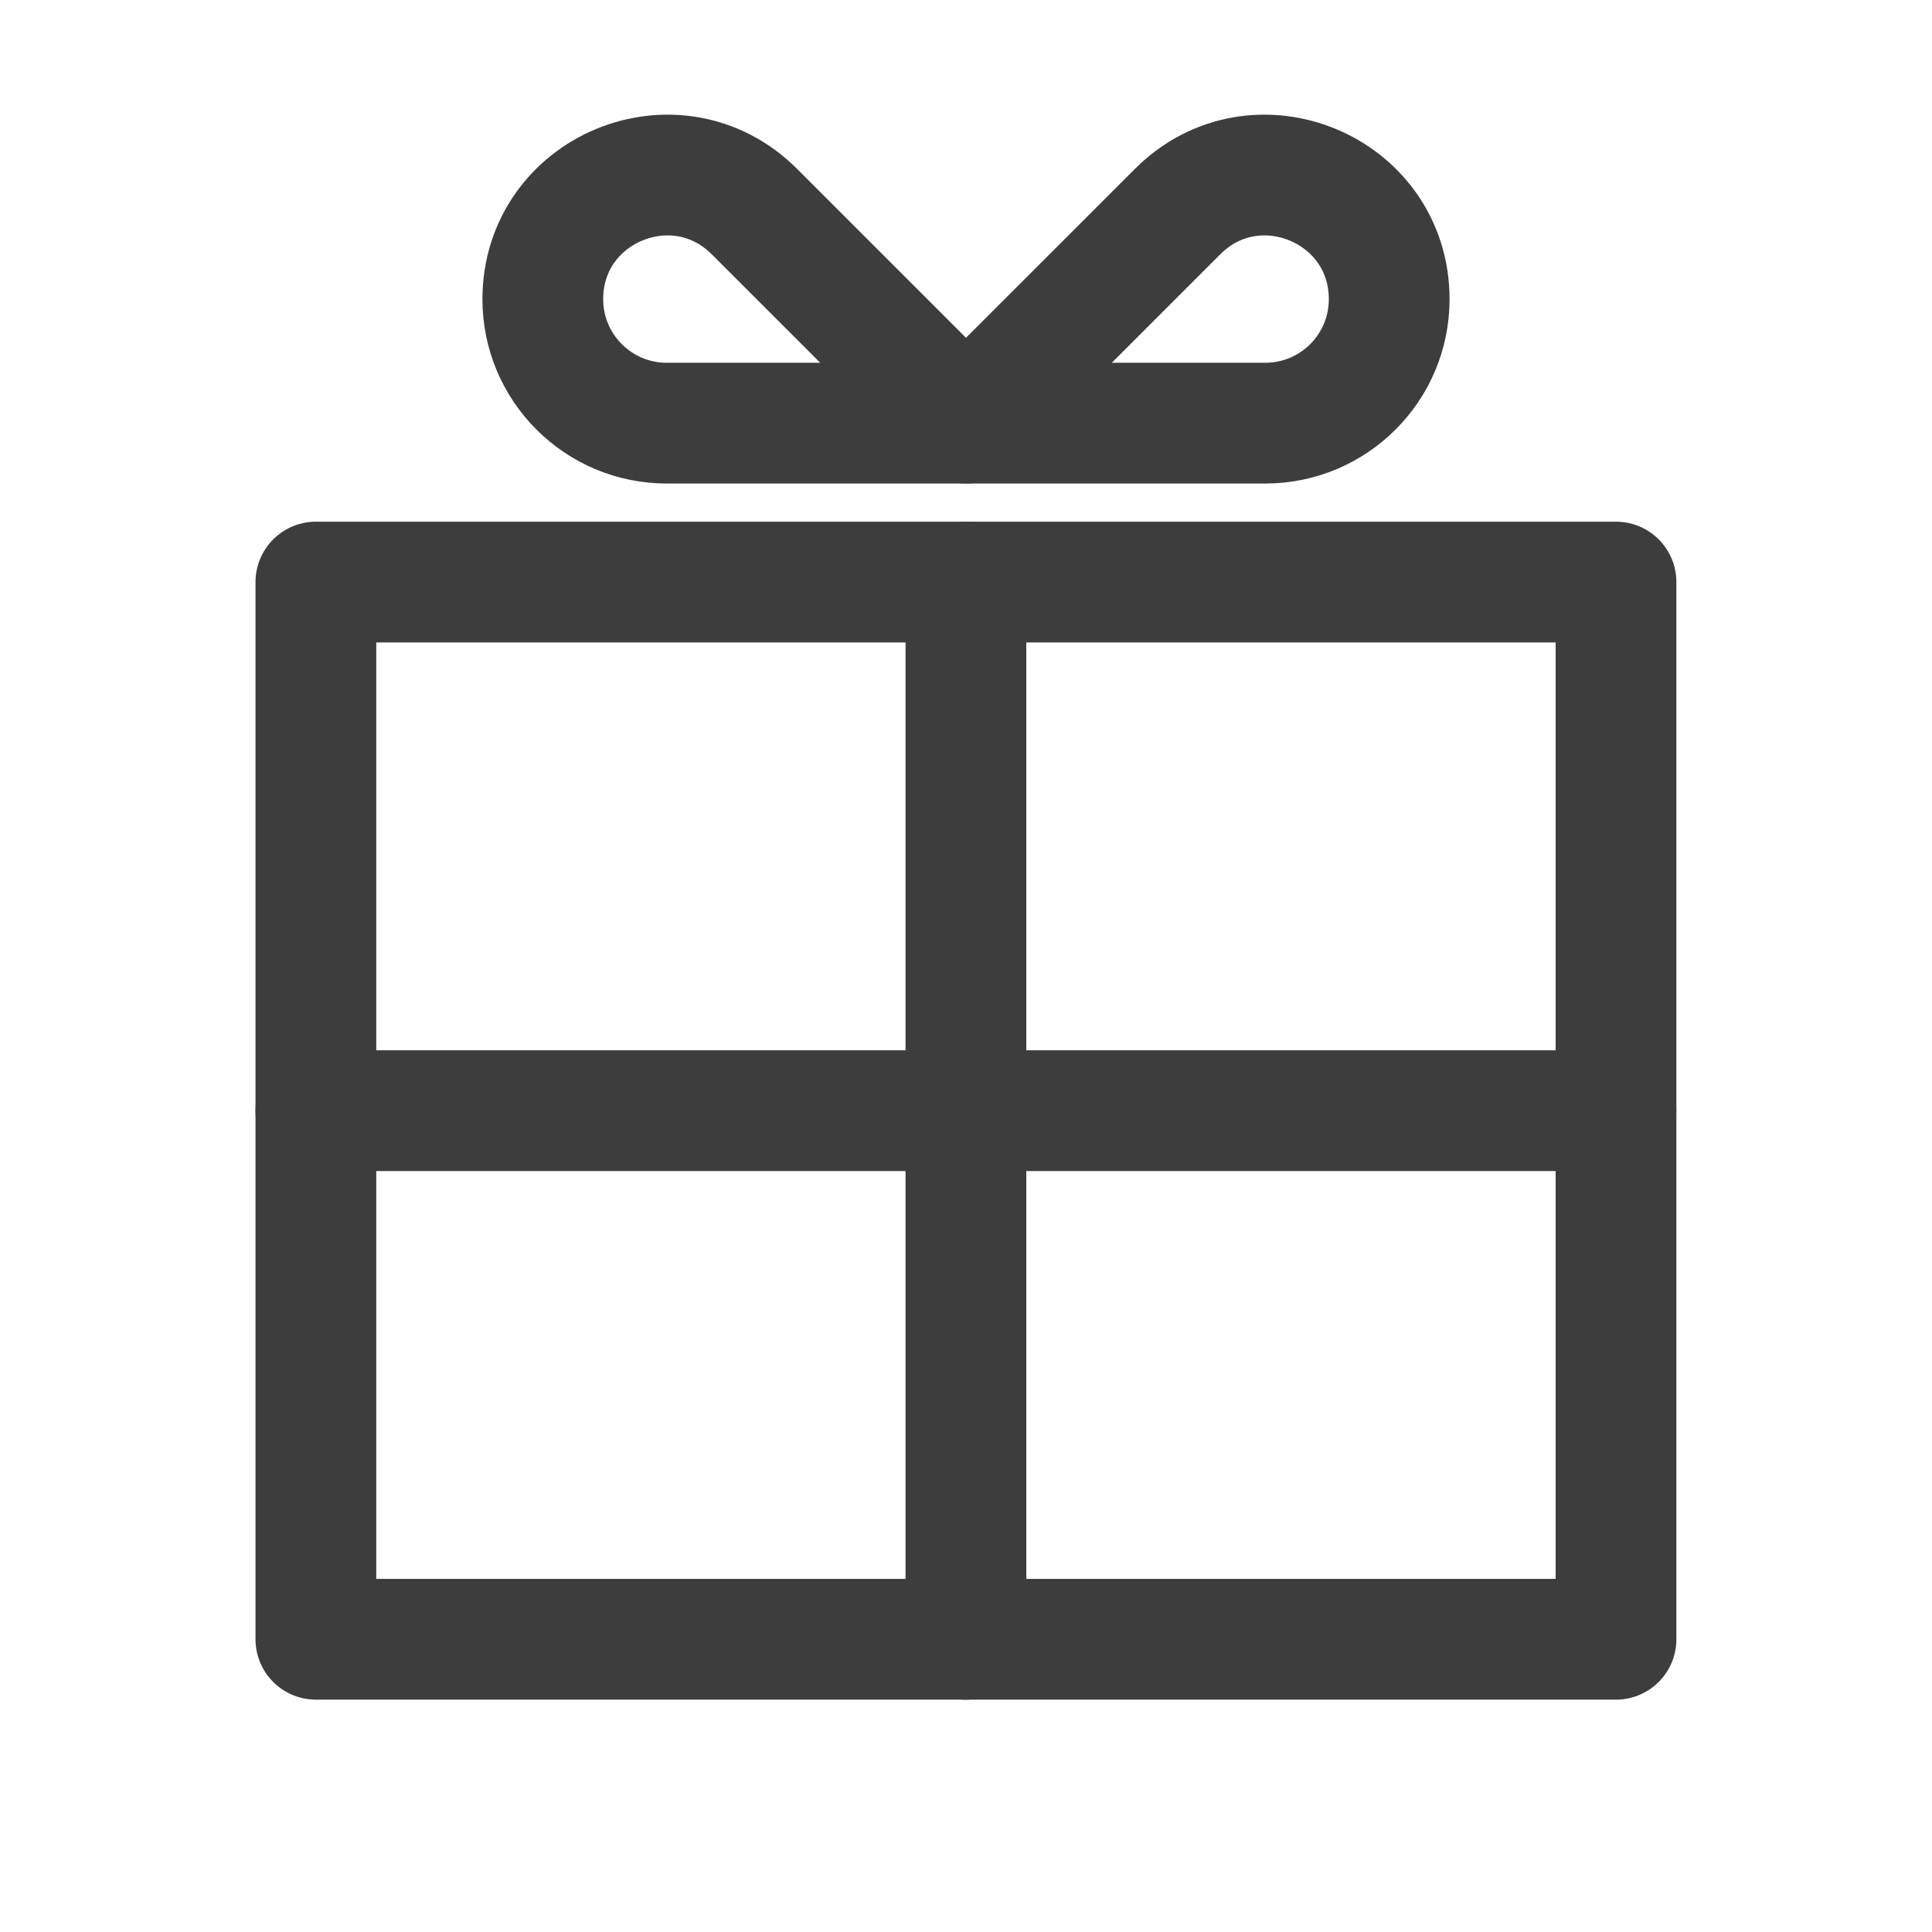 <svg width="48" height="48" viewBox="0 0 48 48" fill="none" xmlns="http://www.w3.org/2000/svg">
<path d="M16.566 10.513H24L18.743 5.257C16.803 3.317 13.486 4.691 13.486 7.434C13.486 9.135 14.865 10.513 16.566 10.513Z" stroke="#3D3D3D" stroke-width="3" stroke-linecap="round" stroke-linejoin="round"/>
<path d="M31.434 10.513H24L29.257 5.257C31.197 3.317 34.514 4.691 34.514 7.434C34.514 9.135 33.135 10.513 31.434 10.513Z" stroke="#3D3D3D" stroke-width="3" stroke-linecap="round" stroke-linejoin="round"/>
<rect x="7.848" y="14.461" width="32.301" height="26.266" stroke="#3D3D3D" stroke-width="3" stroke-linecap="round" stroke-linejoin="round"/>
<path d="M23.998 14.461V40.727" stroke="#3D3D3D" stroke-width="3" stroke-linecap="round"/>
<path d="M40.148 27.594L7.848 27.594" stroke="#3D3D3D" stroke-width="3" stroke-linecap="round"/>
</svg>
